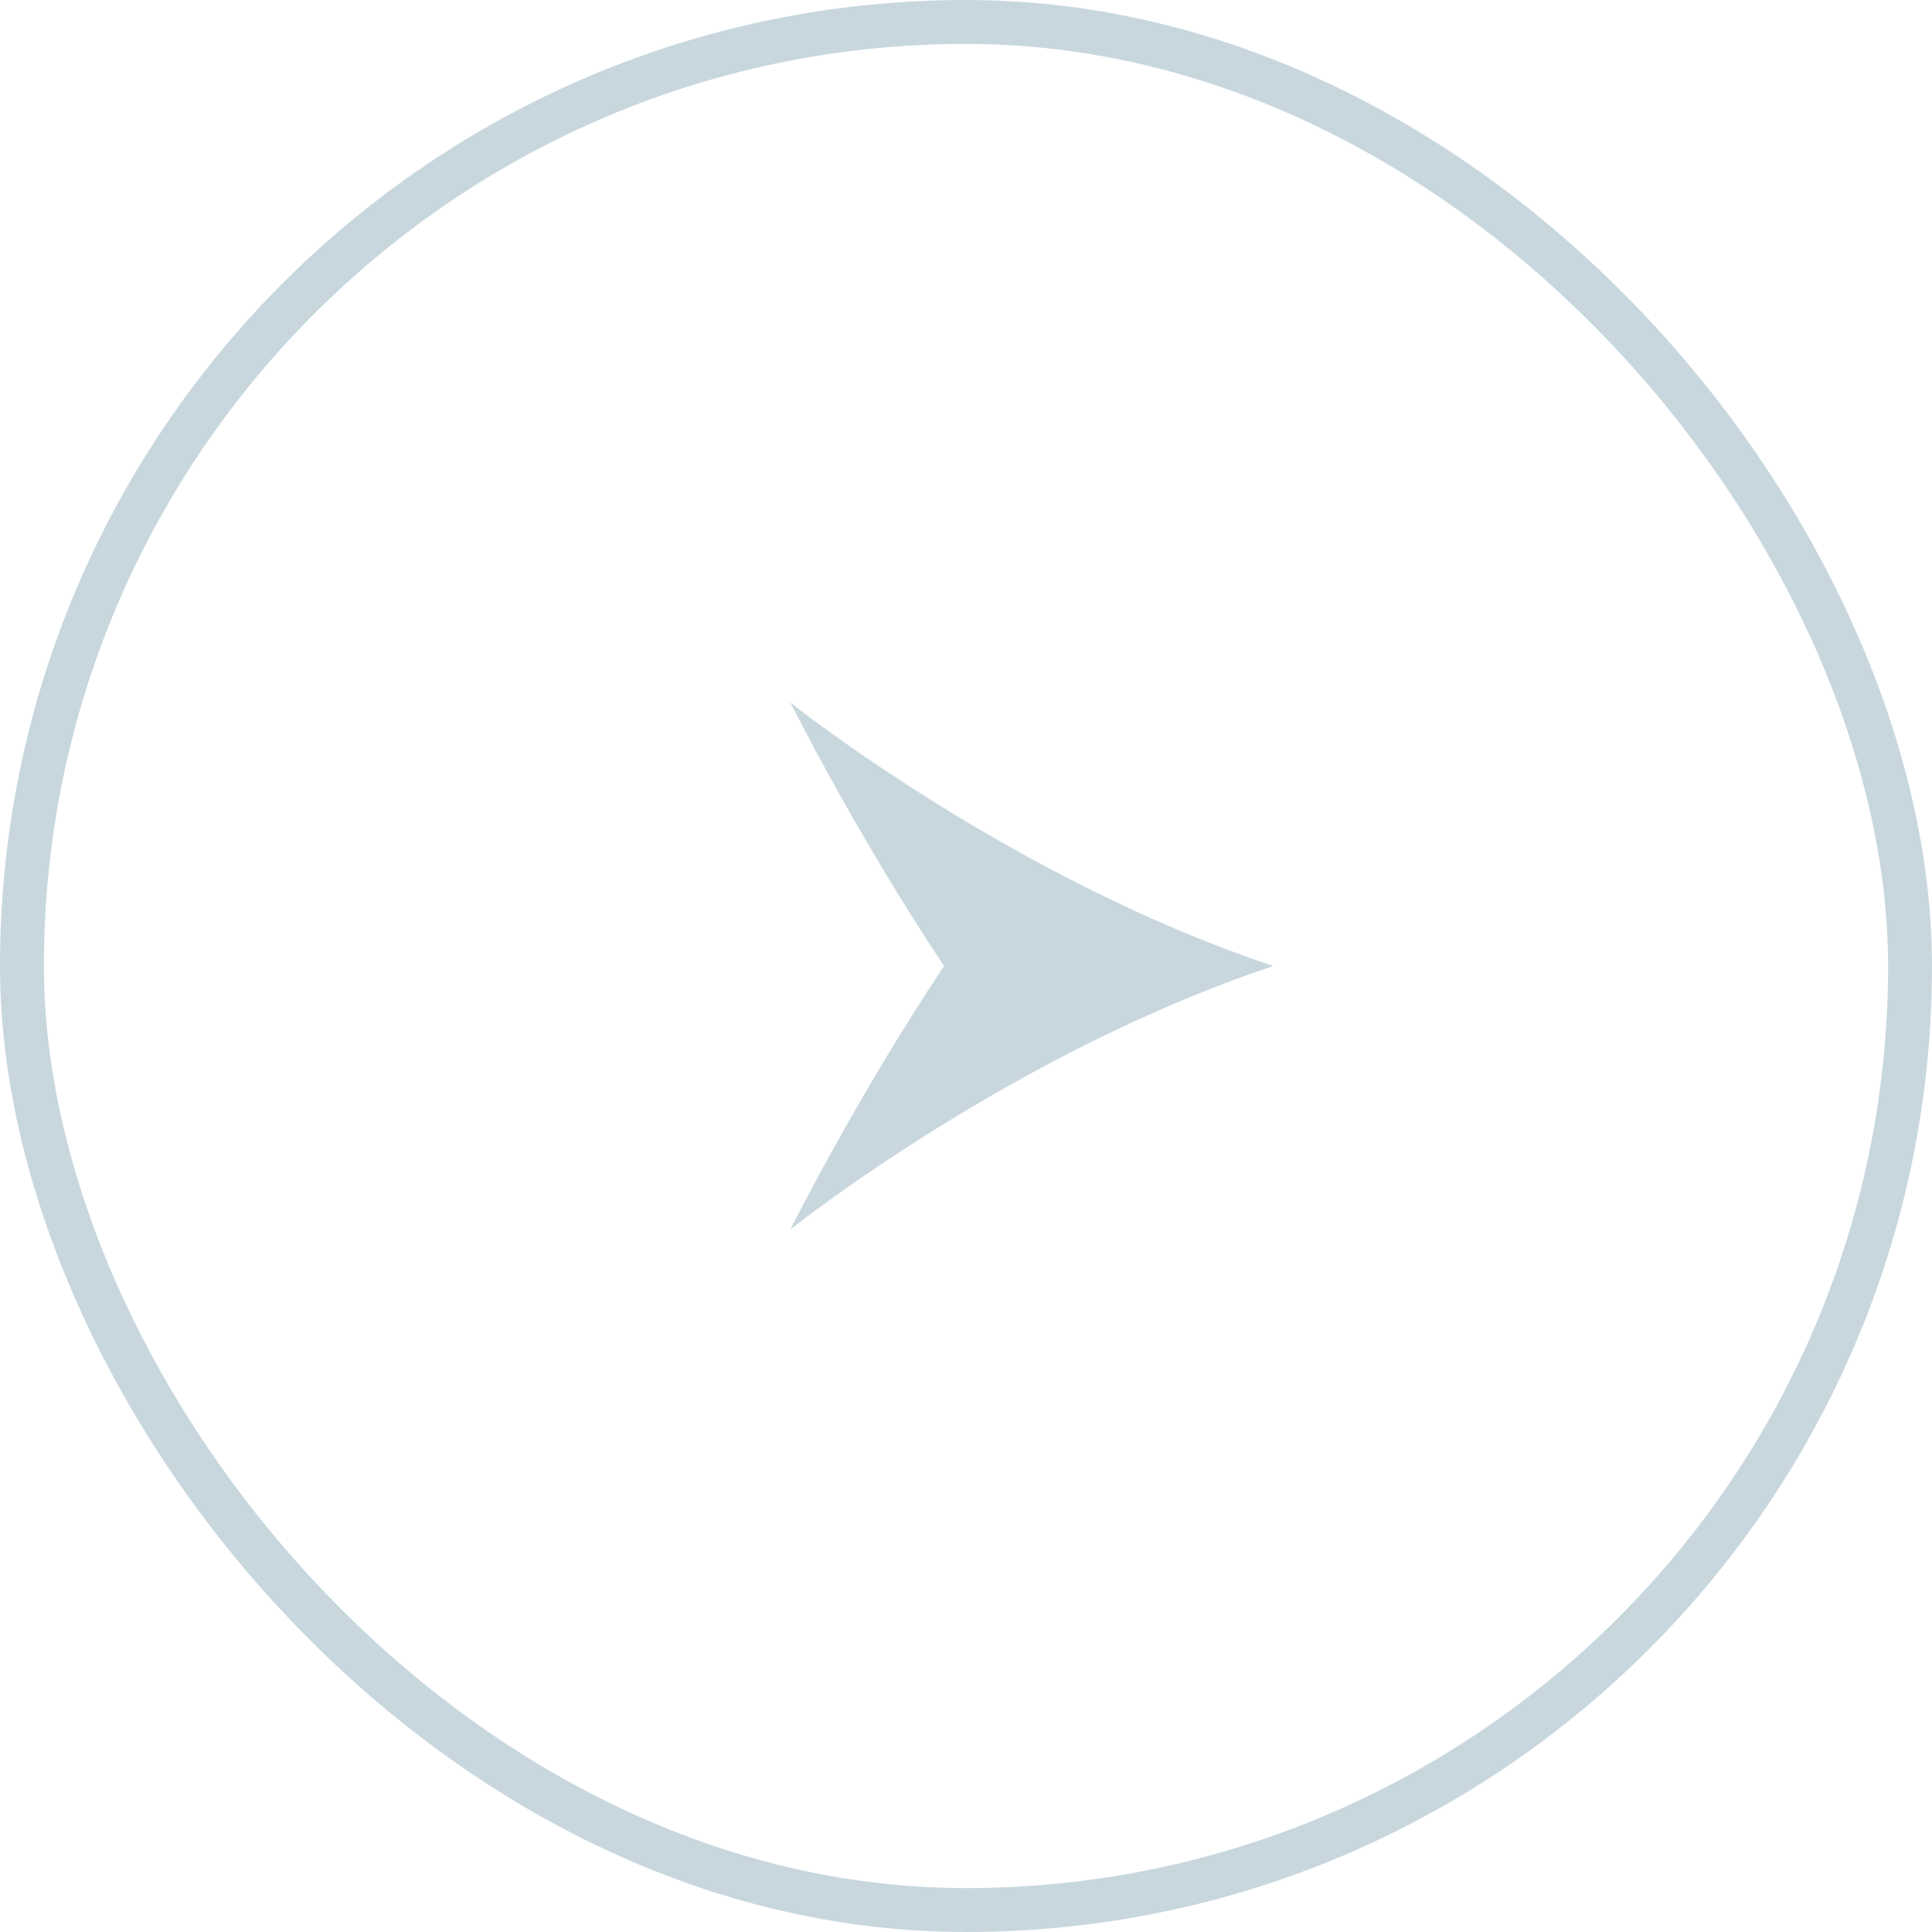 <svg width="44" height="44" viewBox="0 0 44 44"  xmlns="http://www.w3.org/2000/svg"><rect x="0.5" y="0.5" width="43" height="43" rx="21.5" fill="transparent" stroke="#C8D7DE"></rect><path d="M29 22C23 24 18 28 18 28C18 28 19.5 25 21.5 22C19.5 19 18 16 18 16C18 16 23 20 29 22Z" fill="#C8D7DE"></path></svg>